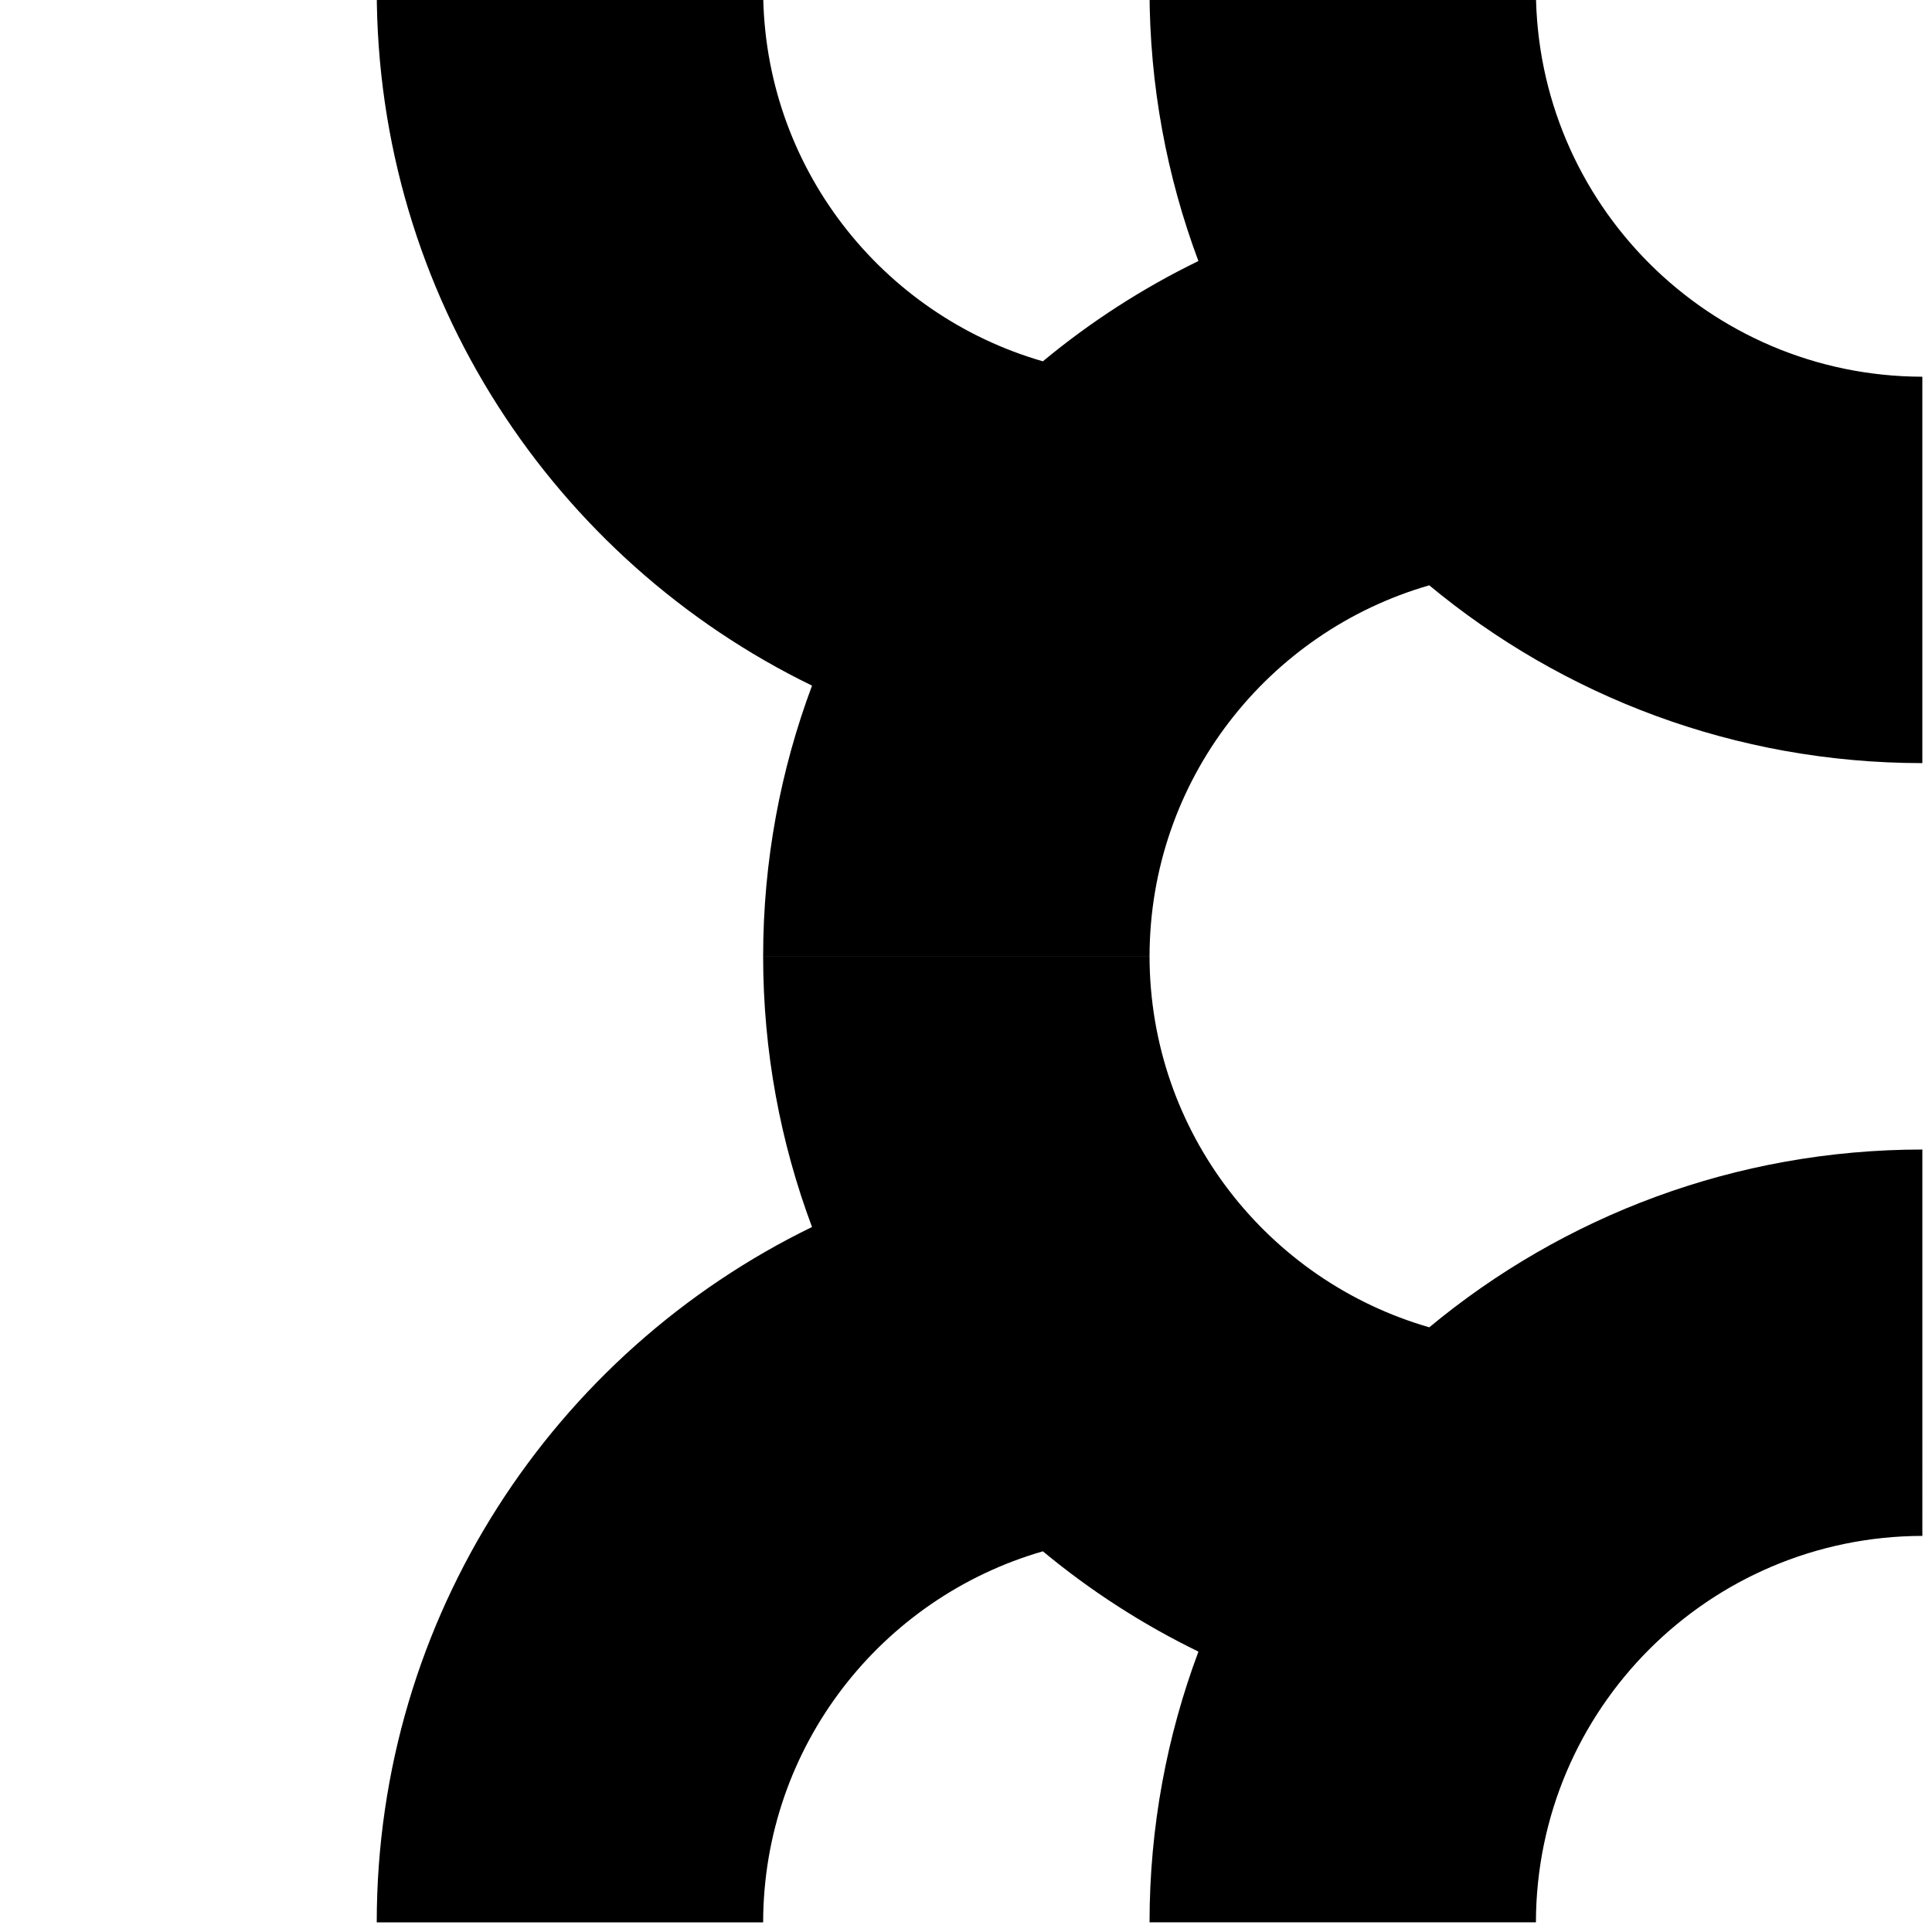 <?xml version="1.0" encoding="utf-8"?>
<!-- Generator: Adobe Illustrator 13.0.0, SVG Export Plug-In . SVG Version: 6.00 Build 14948)  -->
<!DOCTYPE svg PUBLIC "-//W3C//DTD SVG 1.1//EN" "http://www.w3.org/Graphics/SVG/1.1/DTD/svg11.dtd">
<svg version="1.1" id="Ebene_1" xmlns="http://www.w3.org/2000/svg" xmlns:xlink="http://www.w3.org/1999/xlink" x="0px" y="0px"
	 width="100px" height="100px" viewBox="0 0 100 100" enable-background="new 0 0 100 100" xml:space="preserve">
<path d="M79.498-0.5H59.499c0.001,4.931,0.899,9.65,2.53,14.011c-2.896,1.409-5.597,3.155-8.051,5.191
	C45.629,16.295,39.517,8.625,39.5-0.5h-20c0.004,15.831,9.195,29.503,22.531,35.988c-1.631,4.36-2.529,9.08-2.531,14.011h20
	c0.016-9.124,6.129-16.796,14.478-19.203c6.925,5.744,15.818,9.2,25.522,9.203v-20C88.458,19.479,79.52,10.54,79.498-0.5z
	 M59.5,49.5h-20c0.001,4.931,0.899,9.649,2.53,14.01C28.694,69.995,19.504,83.67,19.5,99.5h20
	c0.017-9.123,6.129-16.796,14.479-19.204c2.454,2.036,5.155,3.782,8.052,5.191c-1.632,4.361-2.53,9.081-2.531,14.013h19.999
	c0.021-11.042,8.96-19.98,20.002-20.002V59.499c-9.704,0.003-18.597,3.458-25.521,9.202C65.629,66.295,59.516,58.623,59.5,49.5z"/>
</svg>
